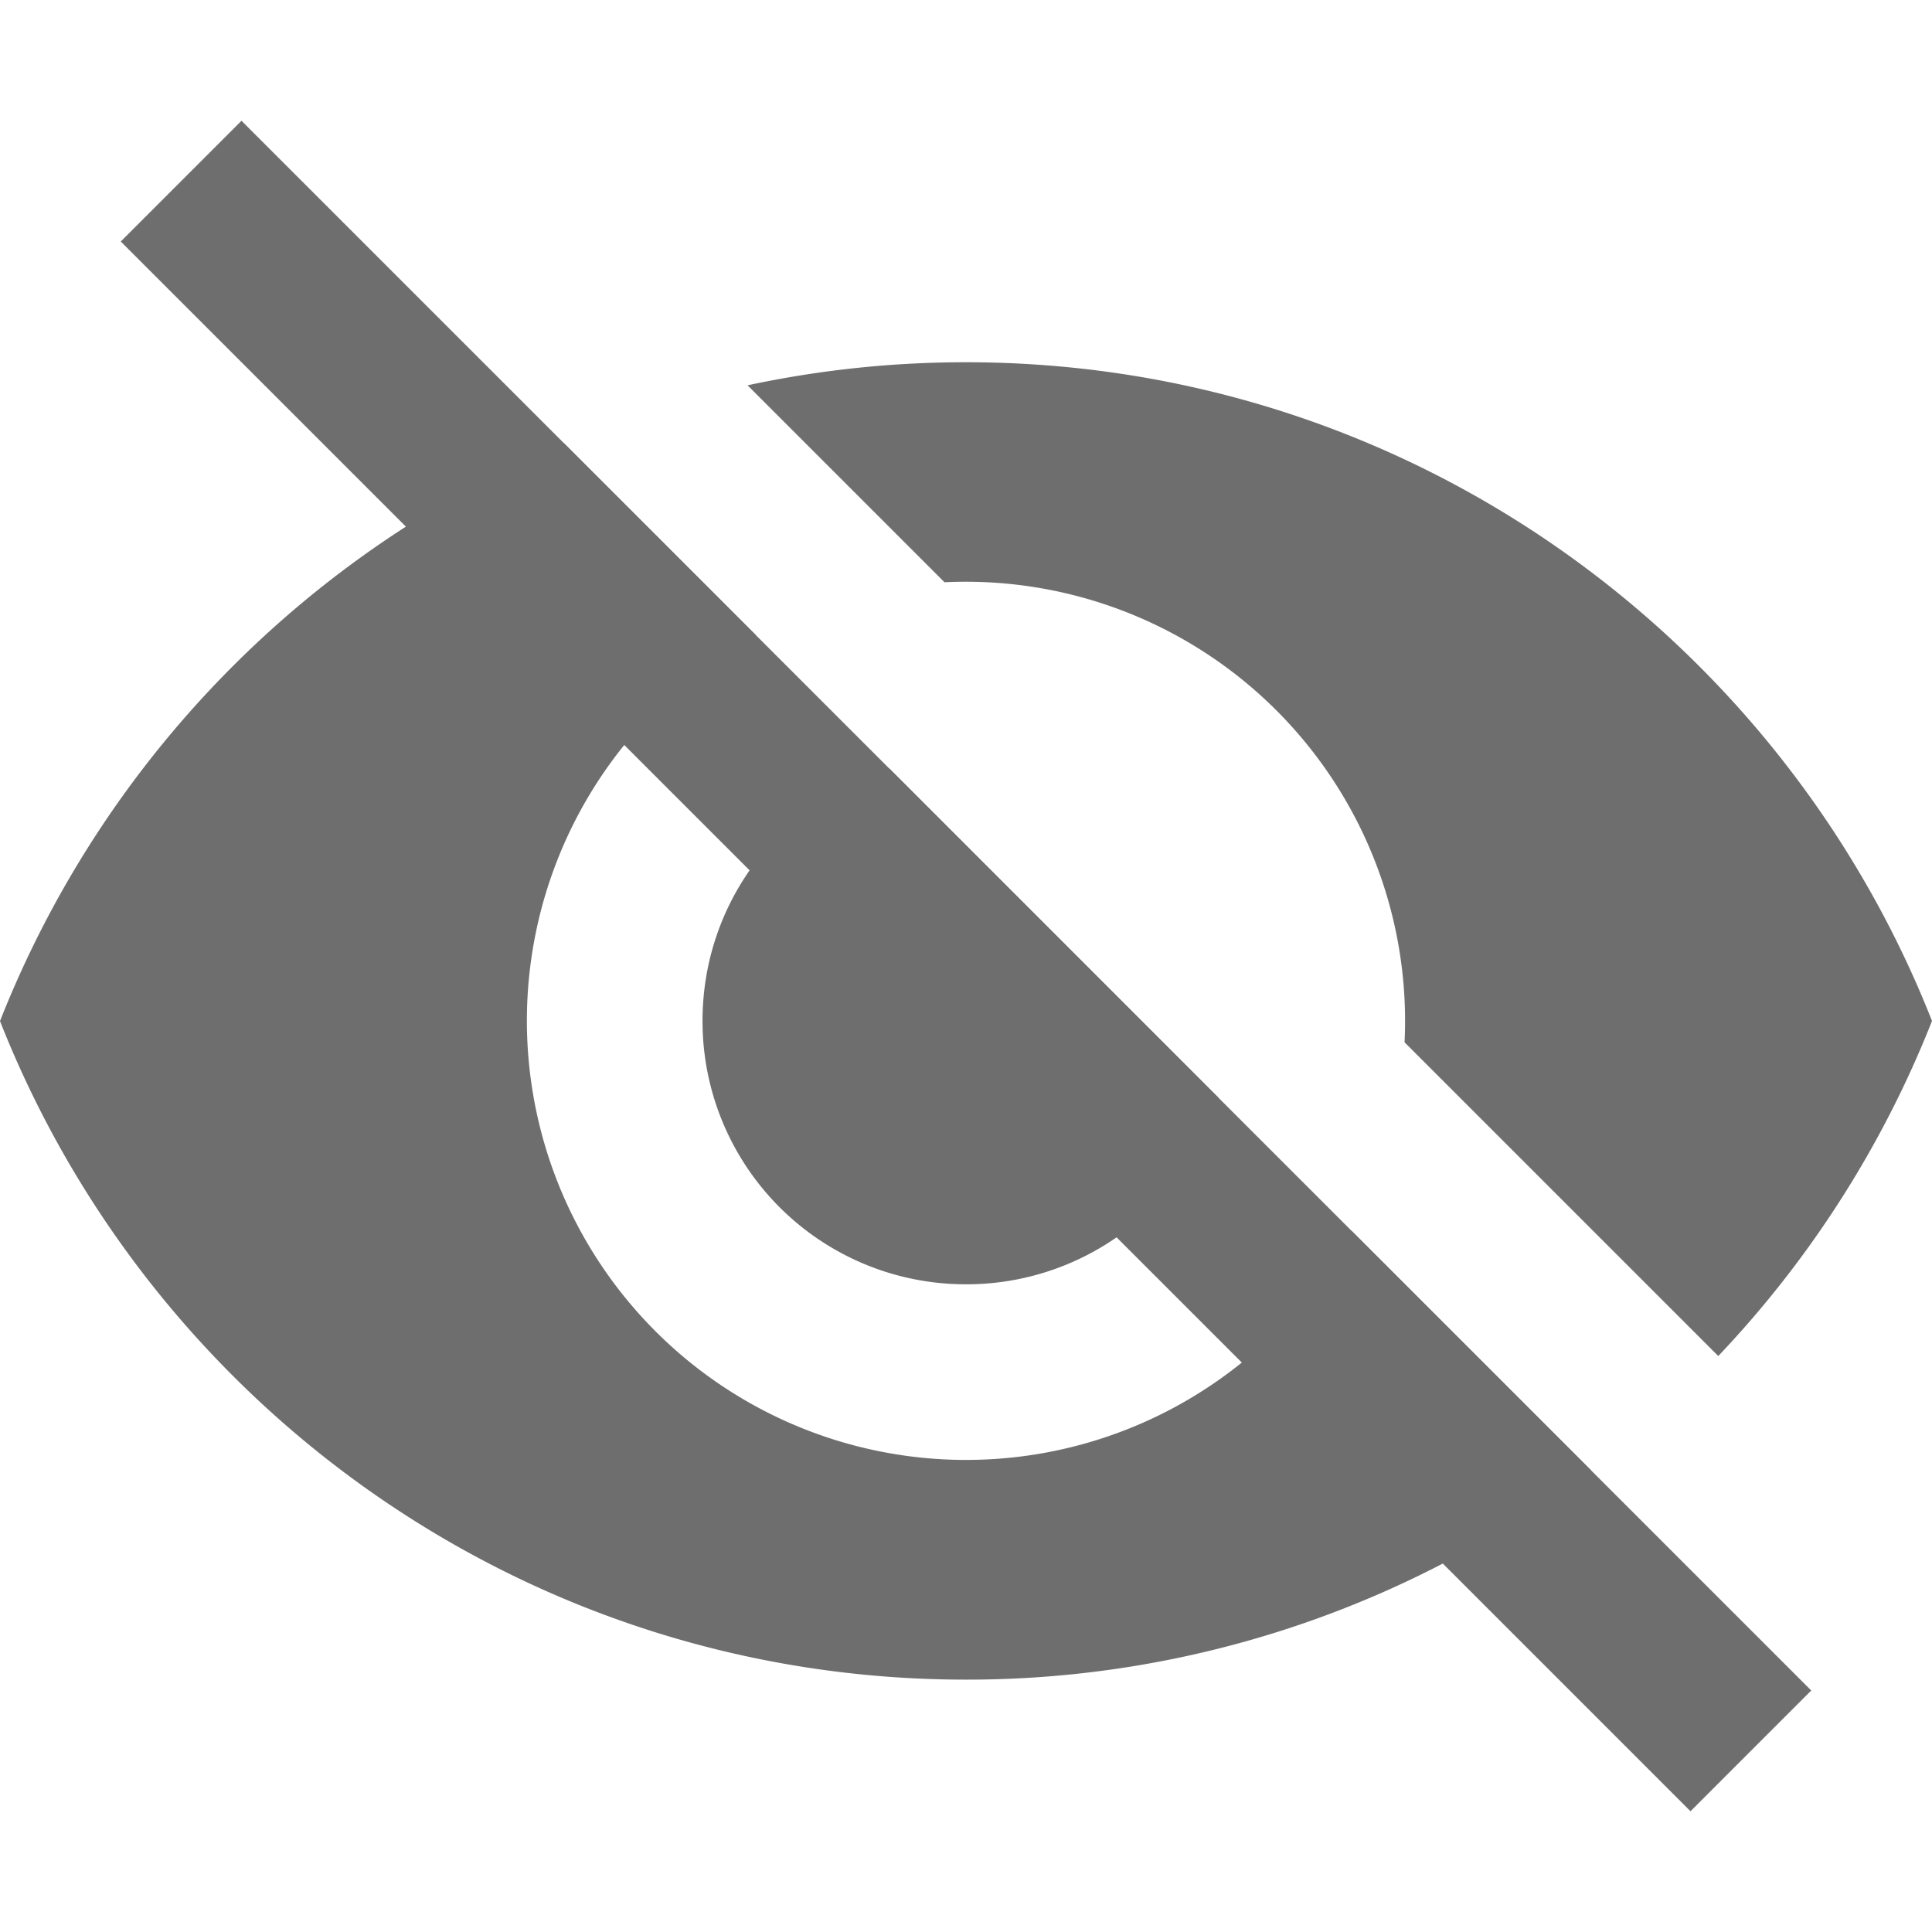 <svg width="16" height="16" viewBox="0 0 16 16" xmlns="http://www.w3.org/2000/svg"><rect width="16" height="16" fill="none"/><g fill="#6E6E6E" fill-rule="evenodd"><path d="M2 1L1 2l13 13 1-1z"/><path d="M14.23 11.23l-2.598-2.598a3.638 3.638 0 0 0-3.81-3.81L6.191 3.191A8.613 8.613 0 0 1 8 3c3.636 0 6.742 2.262 8 5.455a8.631 8.631 0 0 1-1.77 2.775zm-1.056.944A8.545 8.545 0 0 1 8 13.91c-3.636 0-6.742-2.262-8-5.454A8.64 8.64 0 0 1 4.67 3.67l1.59 1.59a3.637 3.637 0 1 0 4.934 4.934l1.98 1.98zM10.09 9.09A2.18 2.18 0 0 1 8 10.636a2.179 2.179 0 0 1-2.182-2.181c0-.987.651-1.818 1.548-2.09l2.723 2.724z"/></g></svg>